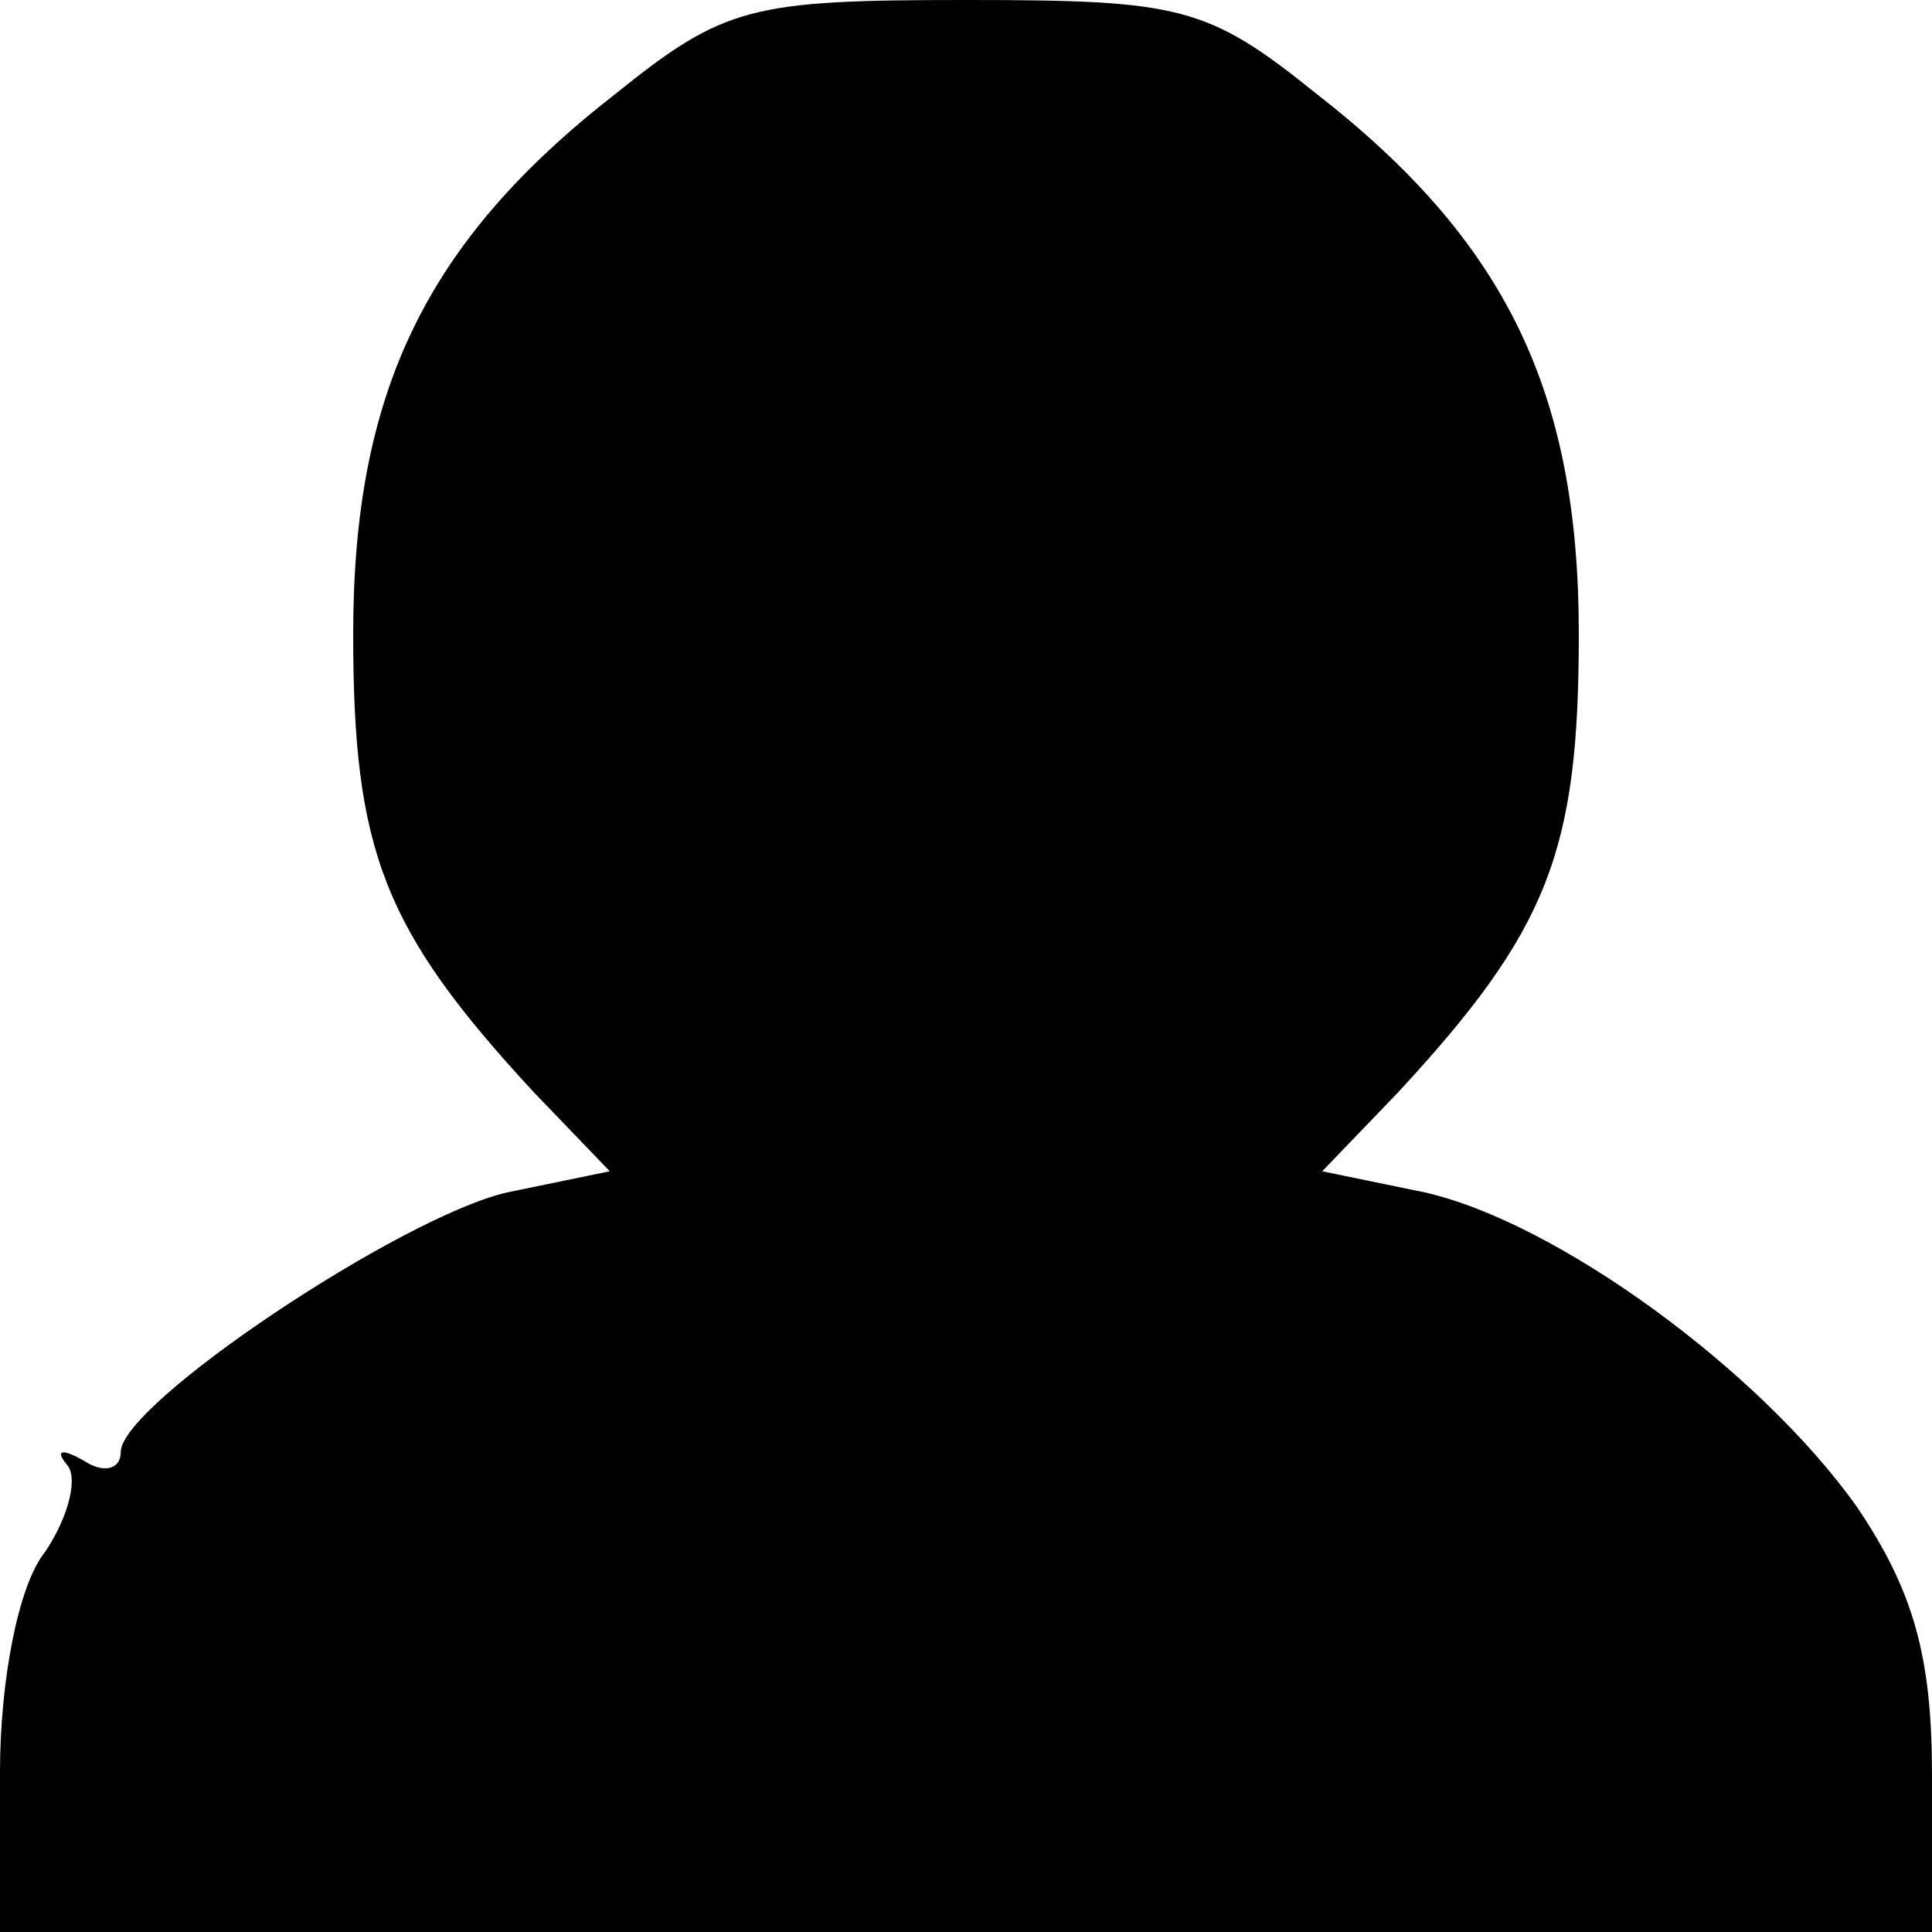 <svg version="1.0" xmlns="http://www.w3.org/2000/svg"
 width="64" height="64" viewBox="0 0 64 64"
 preserveAspectRatio="xMidYMid meet">
<g transform="translate(0,64) scale(0.1,-0.1)"
fill="#000000" stroke="none">
<path d="M204 609 c-63 -49 -87 -99 -87 -179 0 -72 10 -98 60 -152 l25 -26
-34 -7 c-35 -8 -128 -70 -128 -86 0 -6 -6 -7 -12 -3 -7 4 -10 4 -6 -1 4 -4 1
-17 -7 -29 -9 -11 -15 -43 -15 -73 l0 -53 320 0 320 0 0 52 c0 39 -6 61 -25
89 -32 45 -99 94 -143 104 l-34 7 25 26 c50 54 60 80 60 152 0 80 -24 130 -87
179 -36 29 -45 31 -116 31 -71 0 -80 -2 -116 -31z"/>
</g>
</svg>
